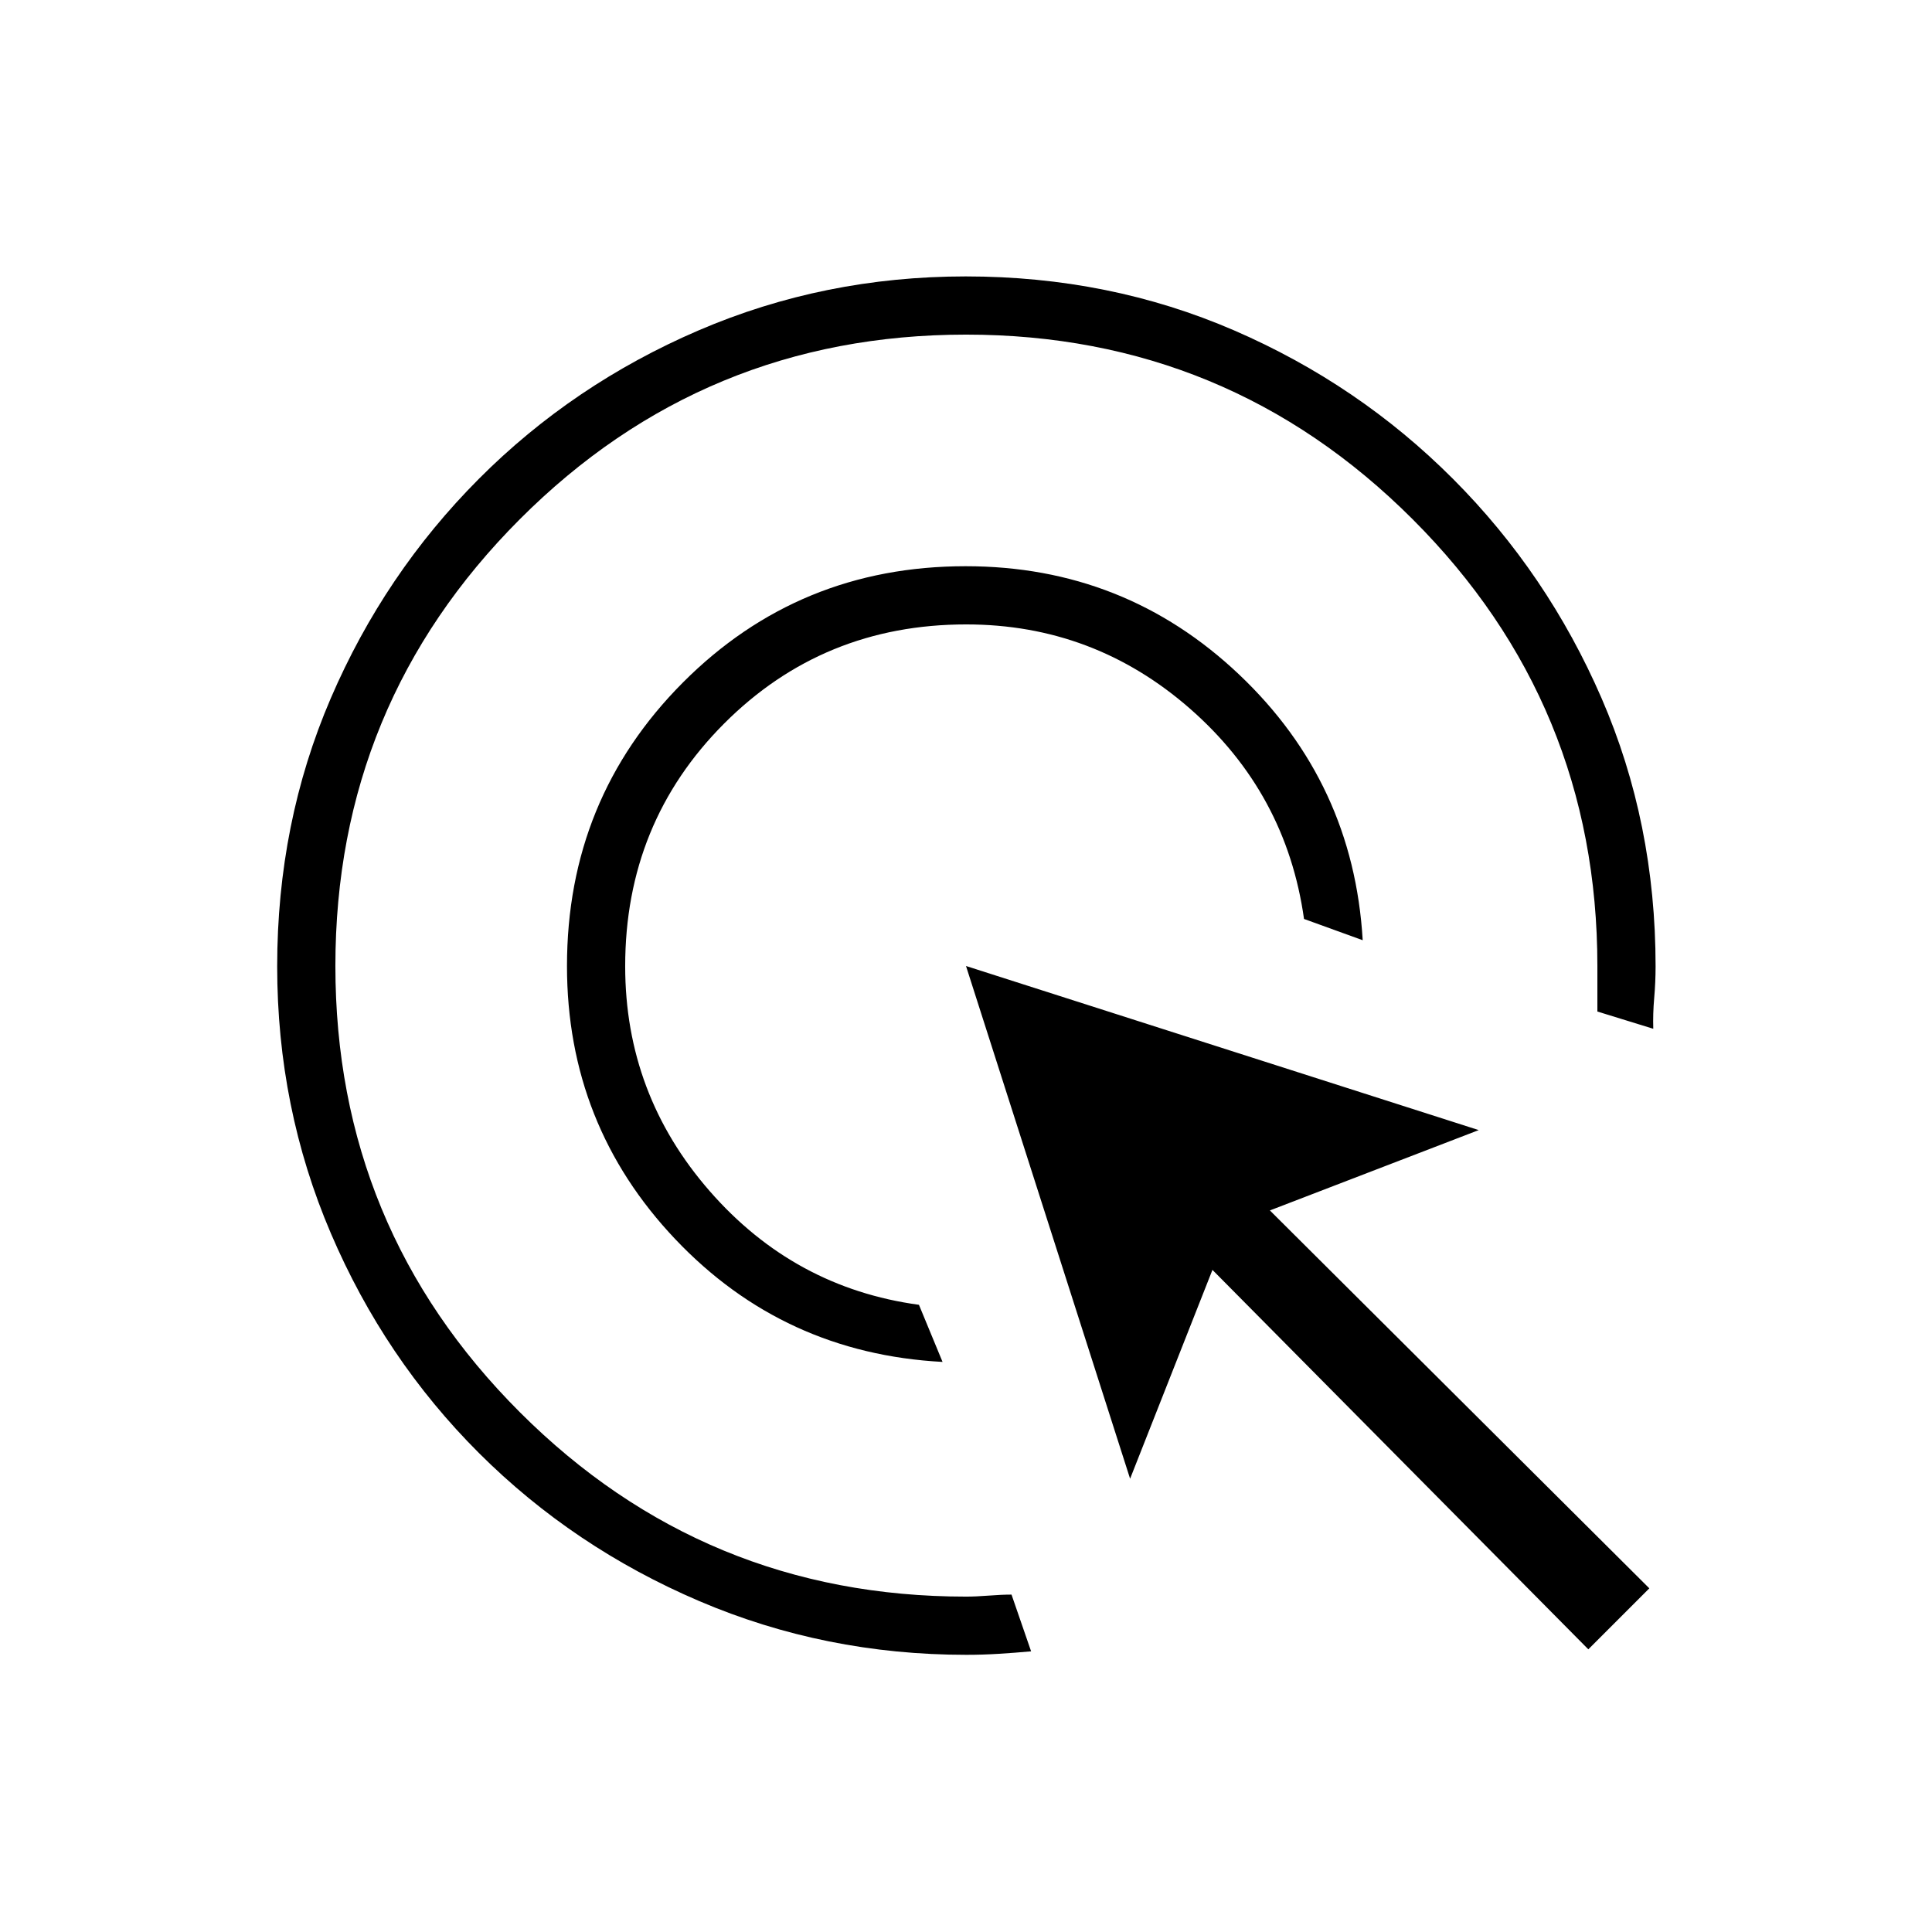 <svg xmlns="http://www.w3.org/2000/svg" height="20" viewBox="0 -960 960 960" width="20"><path d="M468.35-283.27q-79-4.23-132.81-60.99-53.81-56.76-53.81-135.74 0-83.06 57.6-140.86 57.61-57.79 140.49-57.79 79.06 0 135.87 53.8 56.81 53.81 61.43 132.04l-29.16-10.57Q639.14-566 591.3-607.87q-47.85-41.86-111.19-41.86-71.13 0-120.3 49.27-49.16 49.28-49.16 120.57 0 63.62 41.96 111.7 41.95 48.09 104.01 56.54l11.73 28.38Zm44 143.81q-8 .73-16.07 1.23-8.06.5-16.12.5-70.22 0-132.71-26.7-62.49-26.7-109.44-73.54-46.95-46.85-73.61-109.2-26.67-62.35-26.67-132.66 0-71.31 26.64-133.22 26.65-61.92 73.52-108.95t109.26-73.84q62.39-26.81 132.73-26.81 71.35 0 133.29 26.8 61.94 26.81 108.85 73.84 46.91 47.02 73.77 108.91 26.86 61.9 26.86 133.24 0 7.89-.69 15.76t-.46 15.29l-27.77-8.57V-480q0-130.18-91.76-221.95-91.77-91.78-221.93-91.78-130.16 0-221.77 91.76-91.62 91.77-91.62 221.93 0 130.16 91.67 221.77 91.66 91.62 221.68 91.62 4.87 0 11.31-.5t11.31-.5l9.73 28.19Zm276.88-1L602.46-329l-40.92 103.77L480-480l254.77 81.54L631-358.54l188.54 187.77-30.31 30.31Z"/></svg>